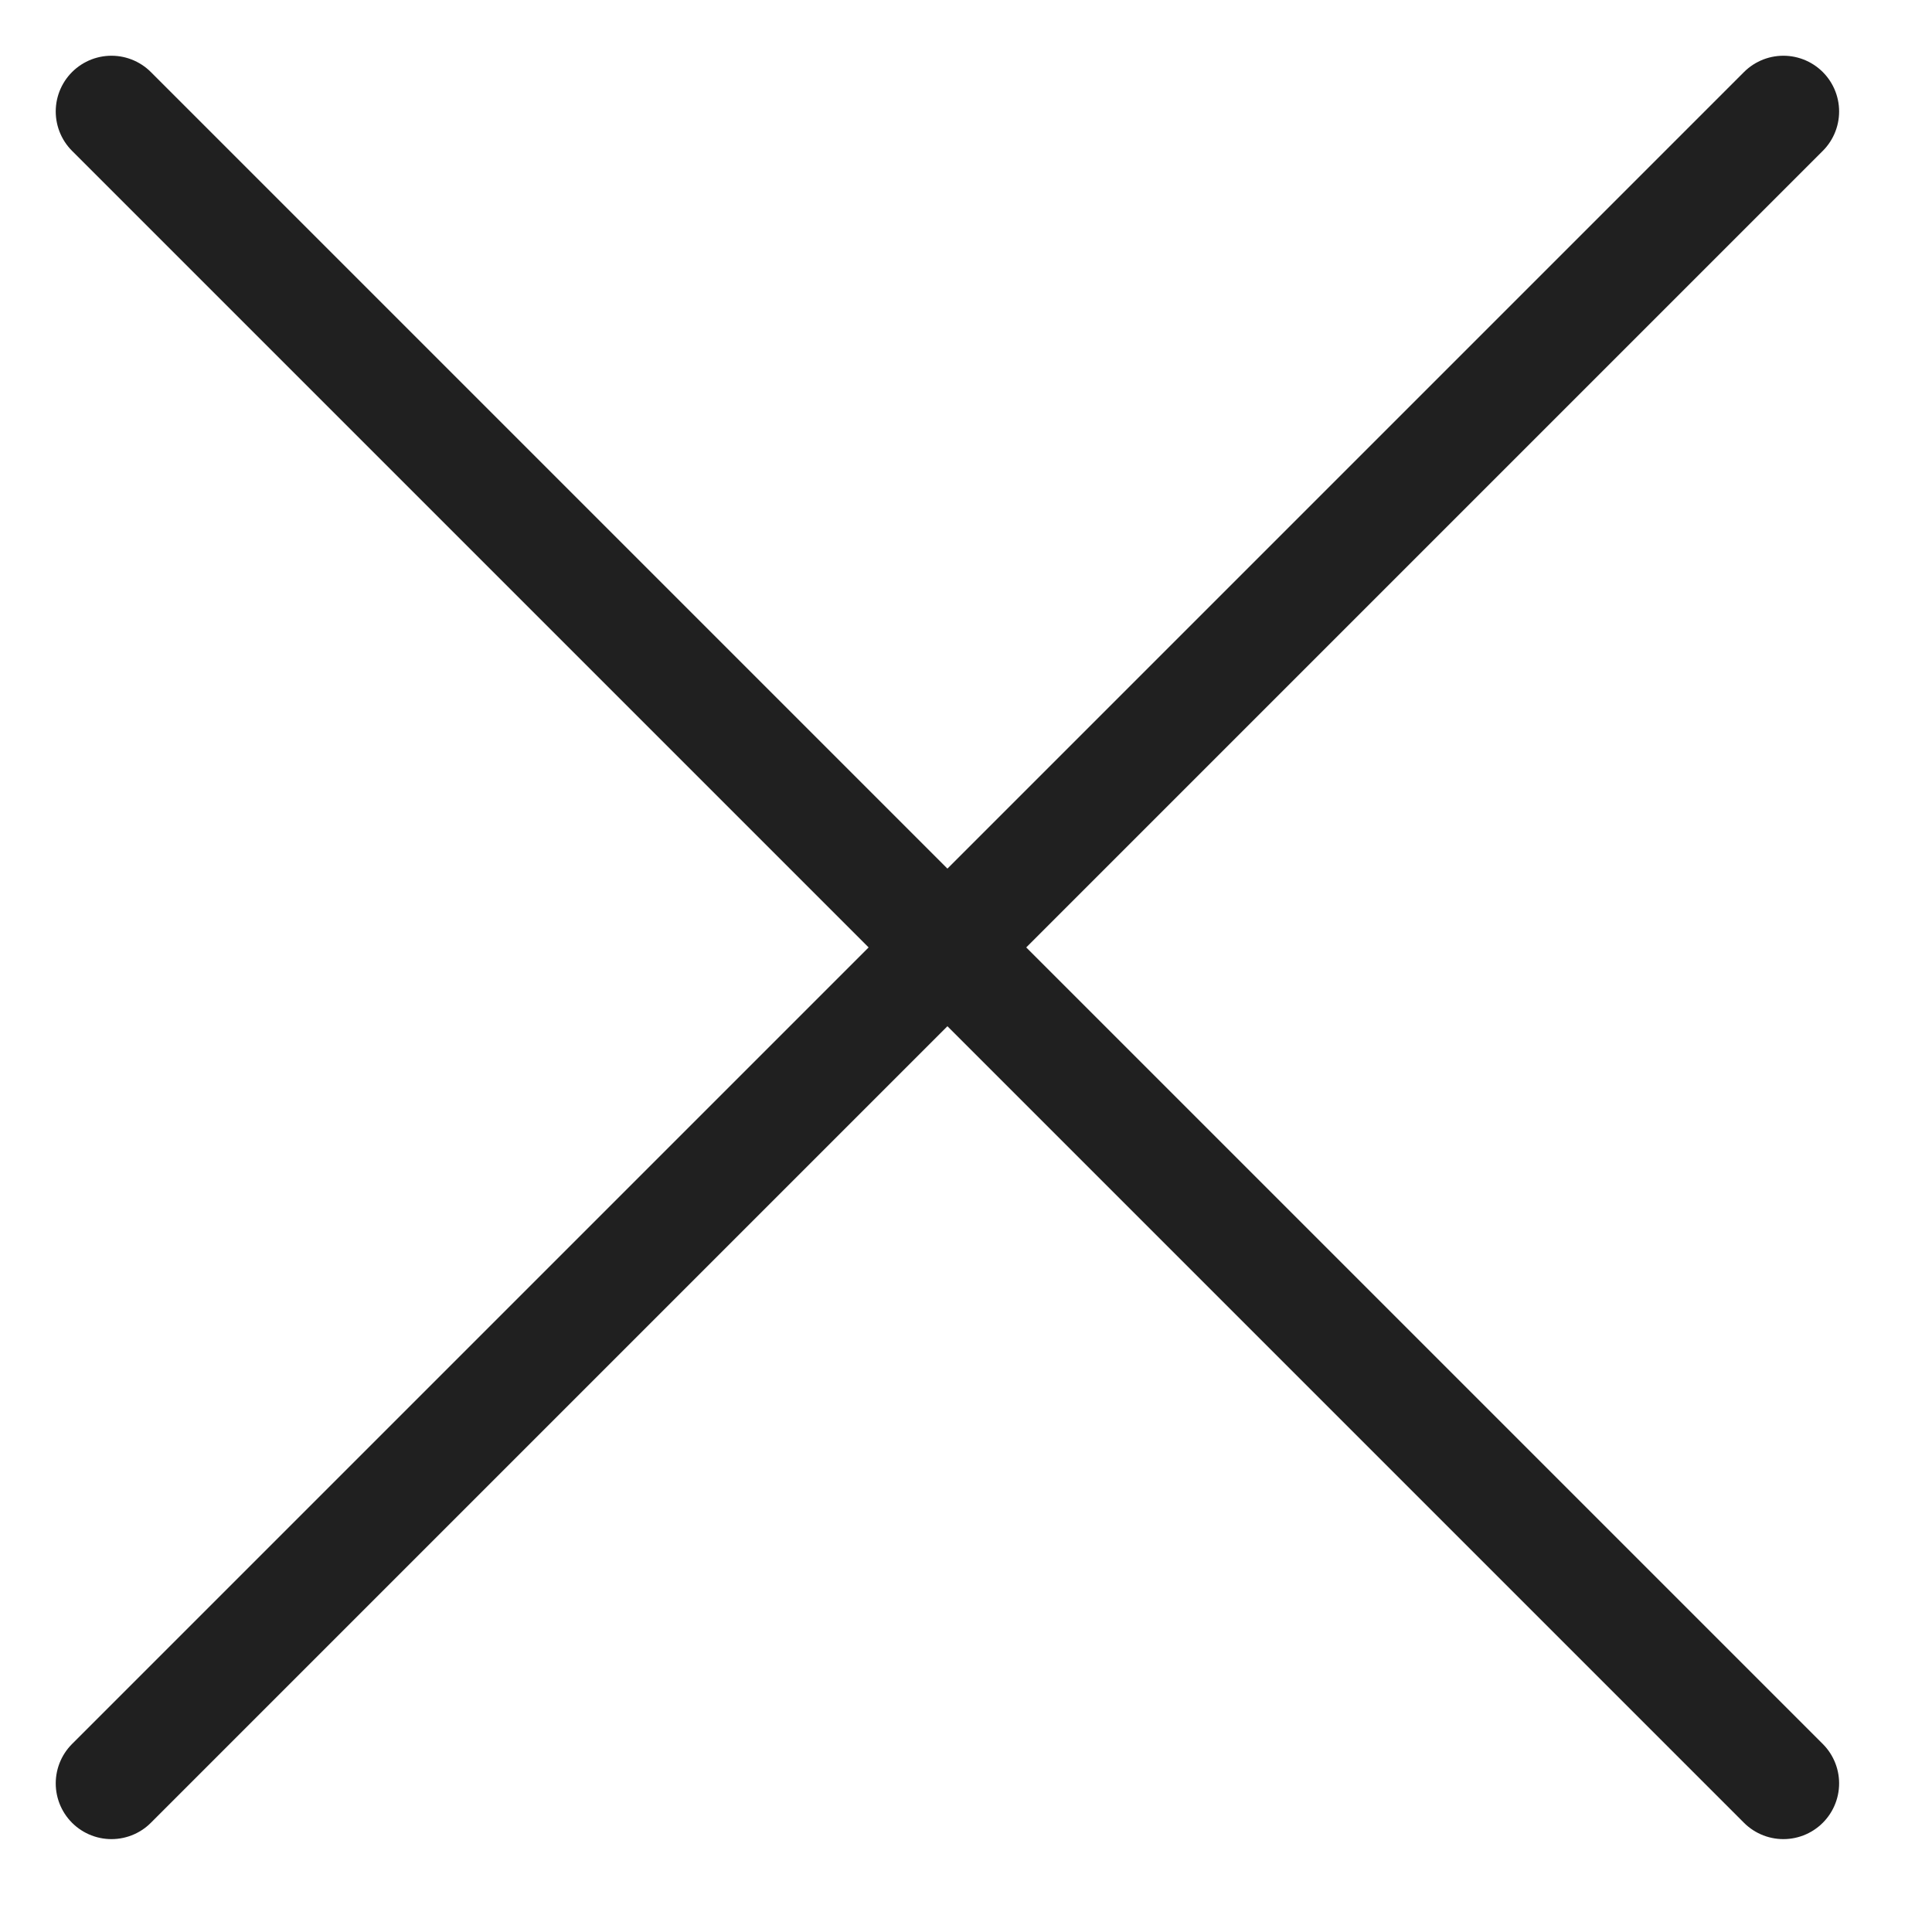 <svg width="13" height="13" viewBox="0 0 13 13" fill="none" xmlns="http://www.w3.org/2000/svg">
<path d="M0.75 0.75L12 12M0.75 12L12 0.75" stroke="#202020" stroke-width="0.75" stroke-linecap="round" stroke-linejoin="round"/>
</svg>

